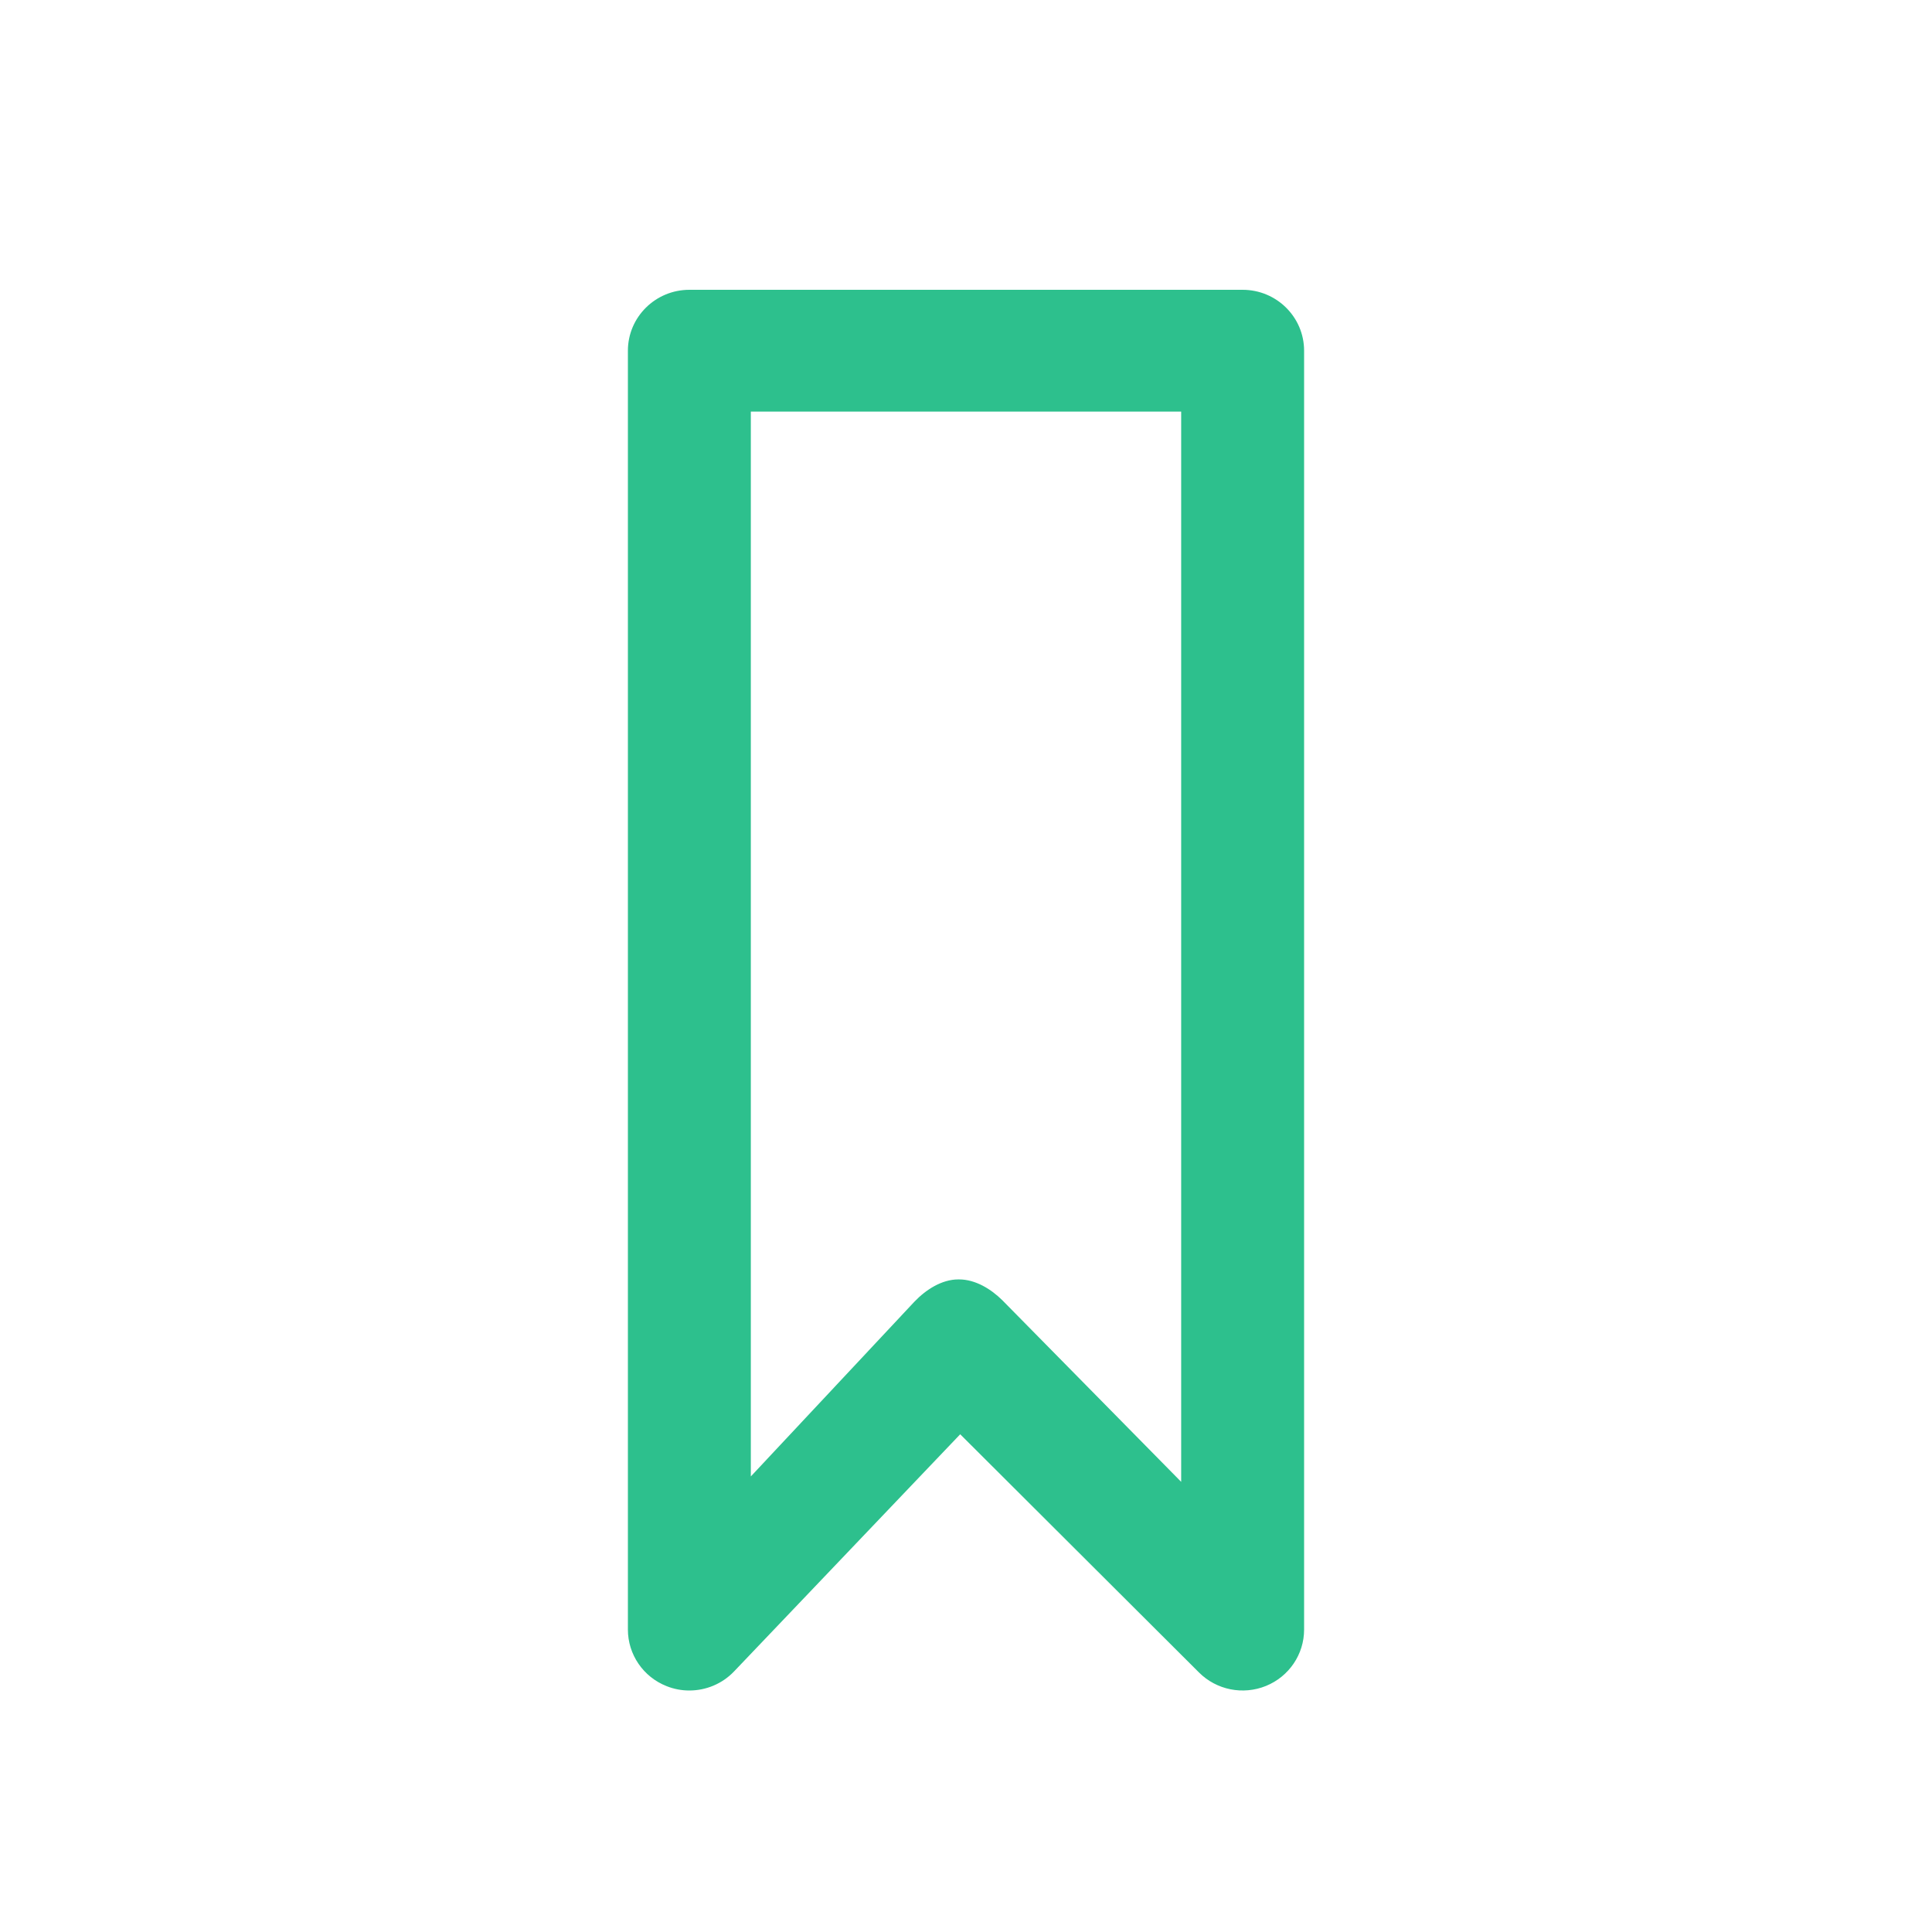 <?xml version="1.0" encoding="UTF-8"?>
<svg width="40px" height="40px" viewBox="0 0 40 40" version="1.1" xmlns="http://www.w3.org/2000/svg" xmlns:xlink="http://www.w3.org/1999/xlink">
    <!-- Generator: Sketch 48.2 (47327) - http://www.bohemiancoding.com/sketch -->
    <title>icon_sections@2x</title>
    <desc>Created with Sketch.</desc>
    <defs>
        <rect id="path-1" x="0" y="0" width="40" height="40"></rect>
    </defs>
    <g id="Page-1" stroke="none" stroke-width="1" fill="none" fill-rule="evenodd">
        <g id="icon_sections">
            <g>
                <mask id="mask-2" fill="white">
                    <use xlink:href="#path-1"></use>
                </mask>
                <g id="Mask"></g>
                <path d="M24.455,30.68 L20.76,26.928 C20.521,26.689 20.196,26.489 19.857,26.489 L19.841,26.489 C19.497,26.489 19.169,26.702 18.932,26.95 L15.545,30.568 L15.545,8.522 L24.455,8.522 L24.455,30.68 Z M25.727,6 L14.273,6 C13.57,6 13,6.565 13,7.261 L13,33.739 C13,34.255 13.318,34.72 13.802,34.91 C13.955,34.971 14.114,35 14.272,35 C14.616,35 14.953,34.862 15.198,34.605 L19.88,29.695 L24.824,34.627 C25.187,34.99 25.735,35.099 26.212,34.905 C26.689,34.71 27,34.25 27,33.739 L27,7.261 C27,6.565 26.43,6 25.727,6 L25.727,6 Z" id="bookmark" fill="#2DC08D" mask="url(#mask-2)"></path>
            </g>
        </g>
    </g>
</svg>